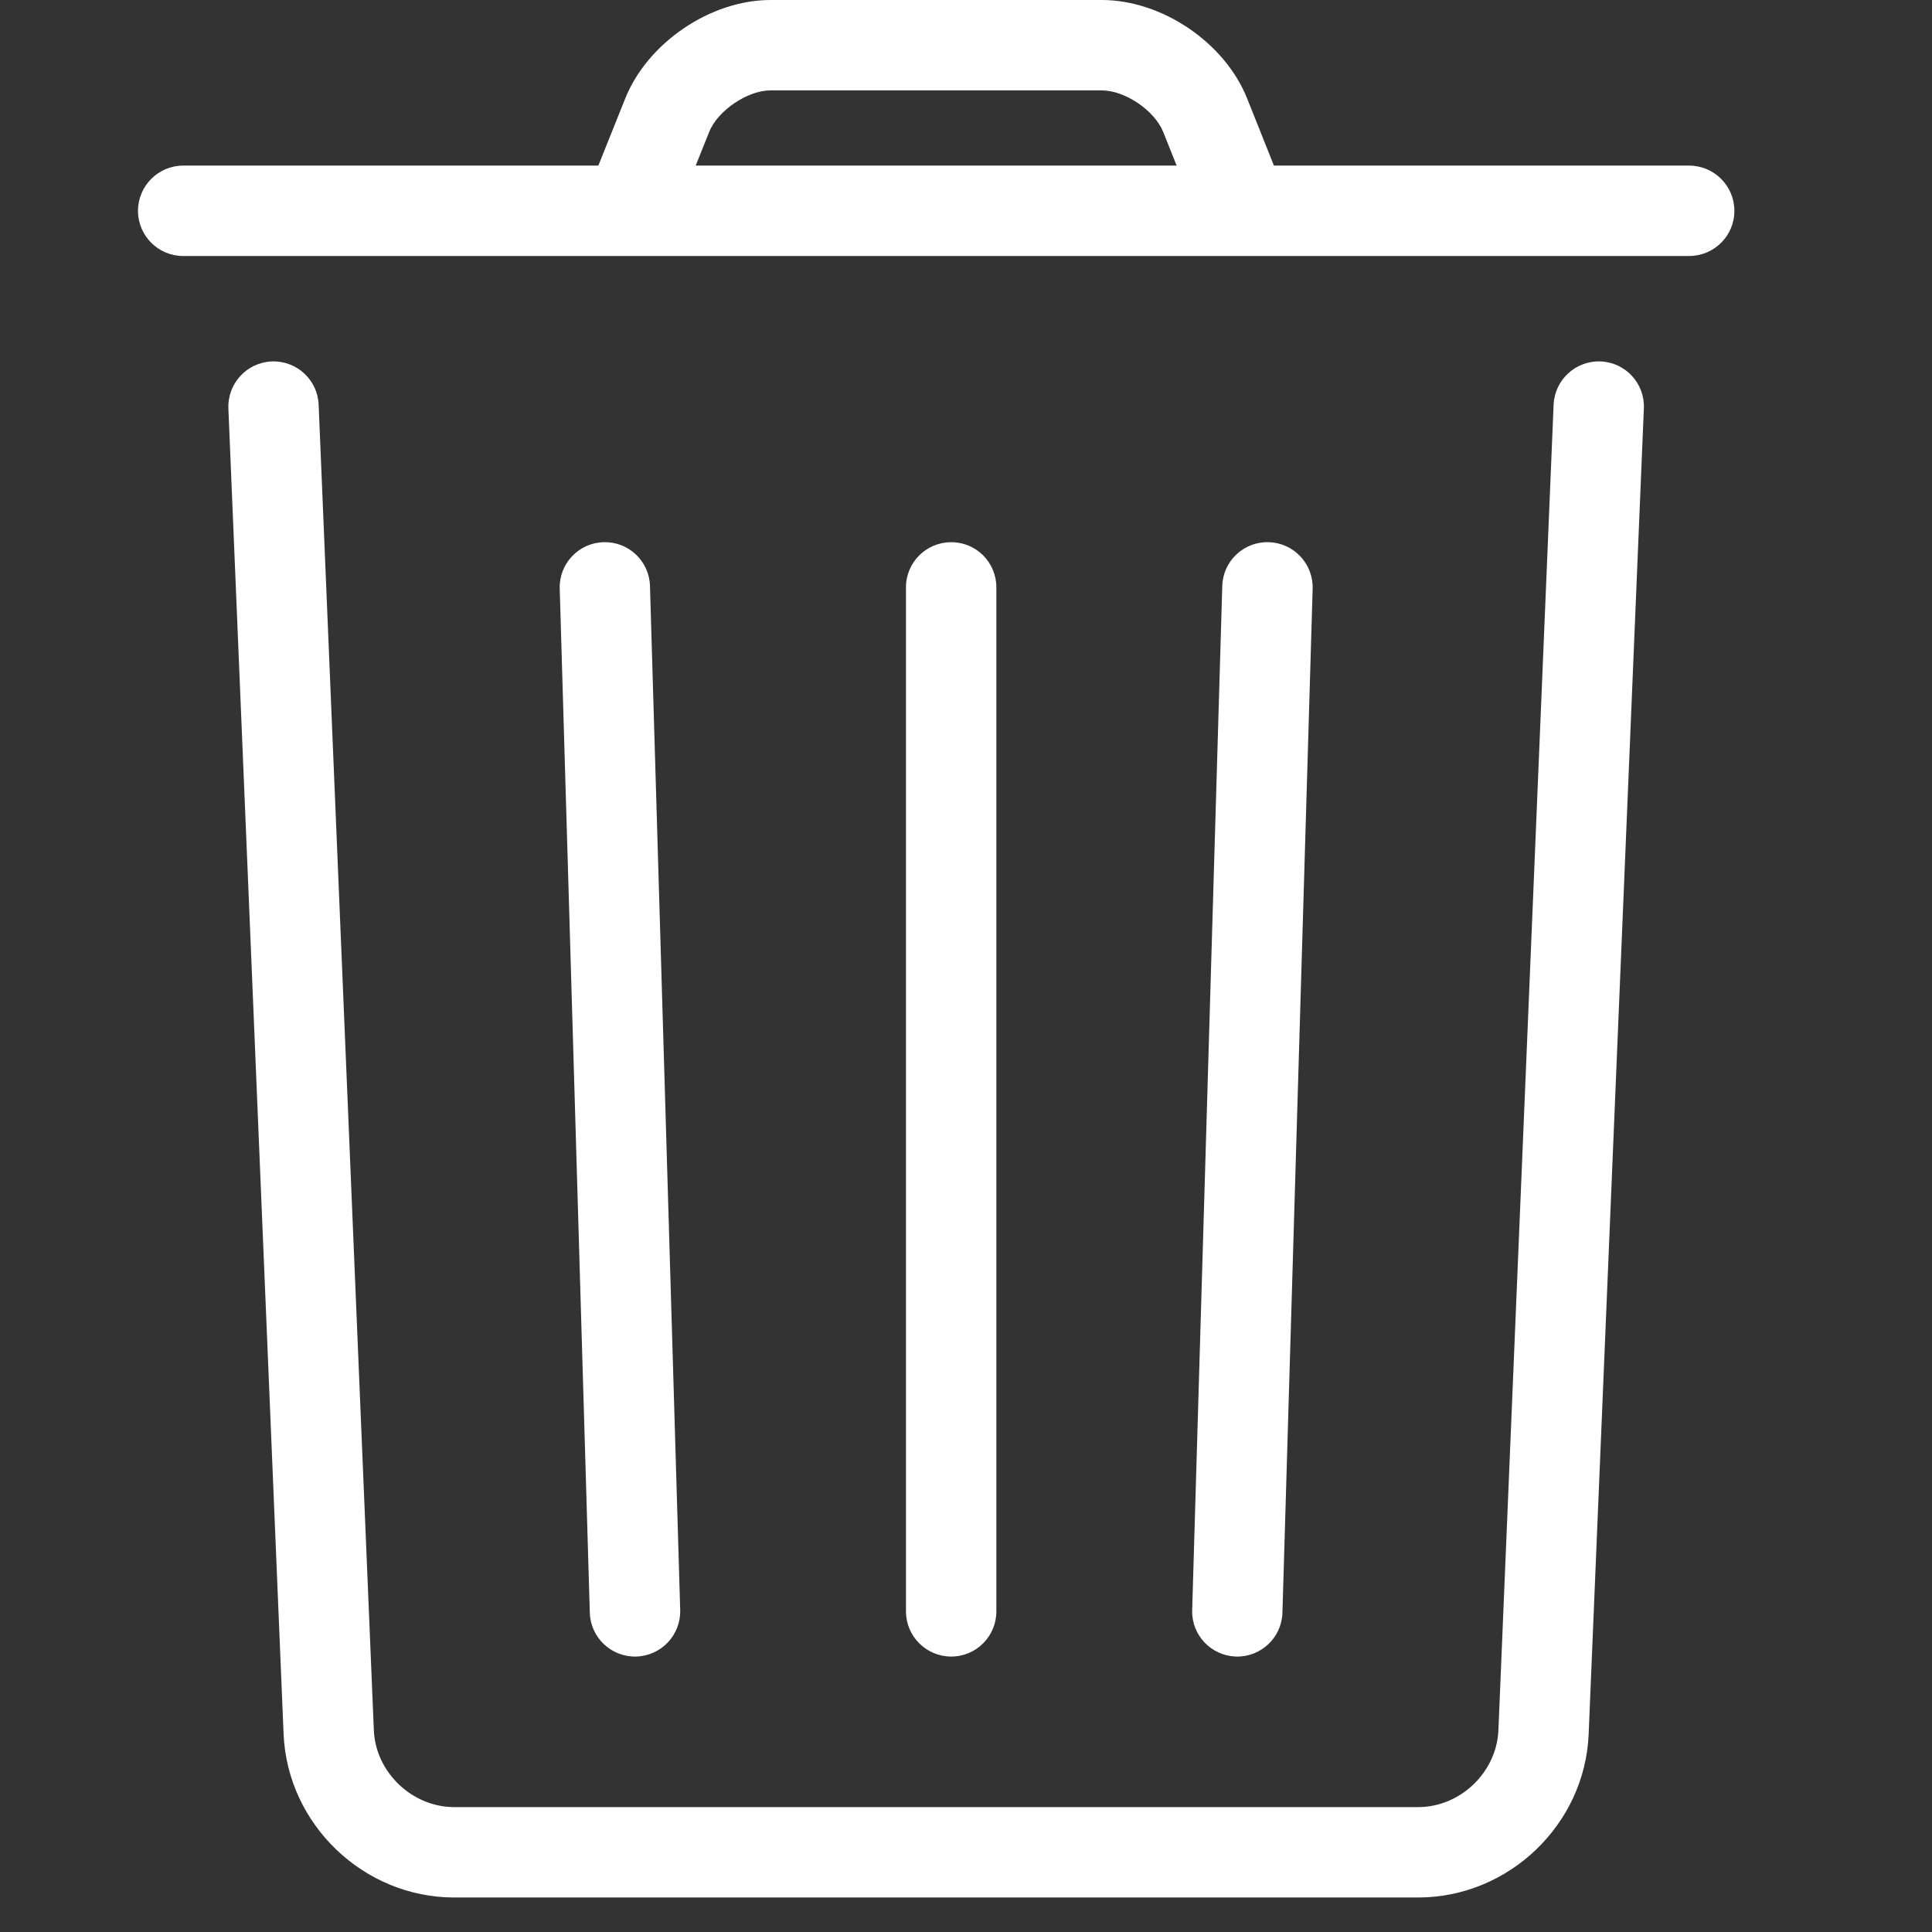 <svg width="14" height="14" viewBox="0 0 14 14" fill="none" xmlns="http://www.w3.org/2000/svg">
<rect x="0" y="0" width="14" height="14" fill="#333333" stroke="none"/>
<g clip-path="url(#clip0)">
<path d="M11.258 2.933L10.858 12.538C10.845 12.843 10.582 13.095 10.276 13.095H3.292C2.986 13.095 2.722 12.843 2.709 12.538L2.309 2.933C2.302 2.752 2.149 2.612 1.969 2.619C1.788 2.627 1.648 2.779 1.655 2.96L2.055 12.566C2.083 13.221 2.635 13.75 3.292 13.75H10.276C10.932 13.75 11.485 13.222 11.512 12.566L11.912 2.96C11.92 2.779 11.78 2.627 11.599 2.619C11.418 2.612 11.266 2.752 11.258 2.933Z" fill="white"/>
<path d="M6.565 4.256V11.677C6.565 11.857 6.712 12.004 6.893 12.004C7.074 12.004 7.22 11.857 7.22 11.677V4.256C7.22 4.075 7.074 3.929 6.893 3.929C6.712 3.929 6.565 4.075 6.565 4.256Z" fill="white"/>
<path d="M4.056 4.266L4.274 11.686C4.279 11.867 4.43 12.009 4.611 12.004C4.792 11.998 4.934 11.848 4.929 11.667L4.71 4.246C4.705 4.066 4.554 3.923 4.373 3.929C4.193 3.934 4.05 4.085 4.056 4.266Z" fill="white"/>
<path d="M8.857 4.246L8.639 11.667C8.633 11.848 8.776 11.998 8.956 12.004C9.137 12.009 9.288 11.867 9.293 11.686L9.512 4.266C9.517 4.085 9.375 3.934 9.194 3.929C9.013 3.923 8.862 4.066 8.857 4.246Z" fill="white"/>
<path d="M1.327 1.855H12.24C12.421 1.855 12.568 1.709 12.568 1.528C12.568 1.347 12.421 1.2 12.24 1.2H1.327C1.147 1.2 1 1.347 1 1.528C1 1.709 1.147 1.855 1.327 1.855Z" fill="white"/>
<path d="M4.905 1.54L5.139 0.956C5.201 0.801 5.417 0.655 5.583 0.655H7.984C8.152 0.655 8.366 0.8 8.429 0.956L8.662 1.54L9.27 1.297L9.037 0.713C8.875 0.308 8.42 0 7.984 0H5.583C5.149 0 4.693 0.309 4.531 0.713L4.297 1.297L4.905 1.54Z" fill="white"/>
</g>
<defs>
<clipPath id="clip0">
<rect width="13.568" height="13.75" fill="white"/>
</clipPath>
</defs>
</svg>
